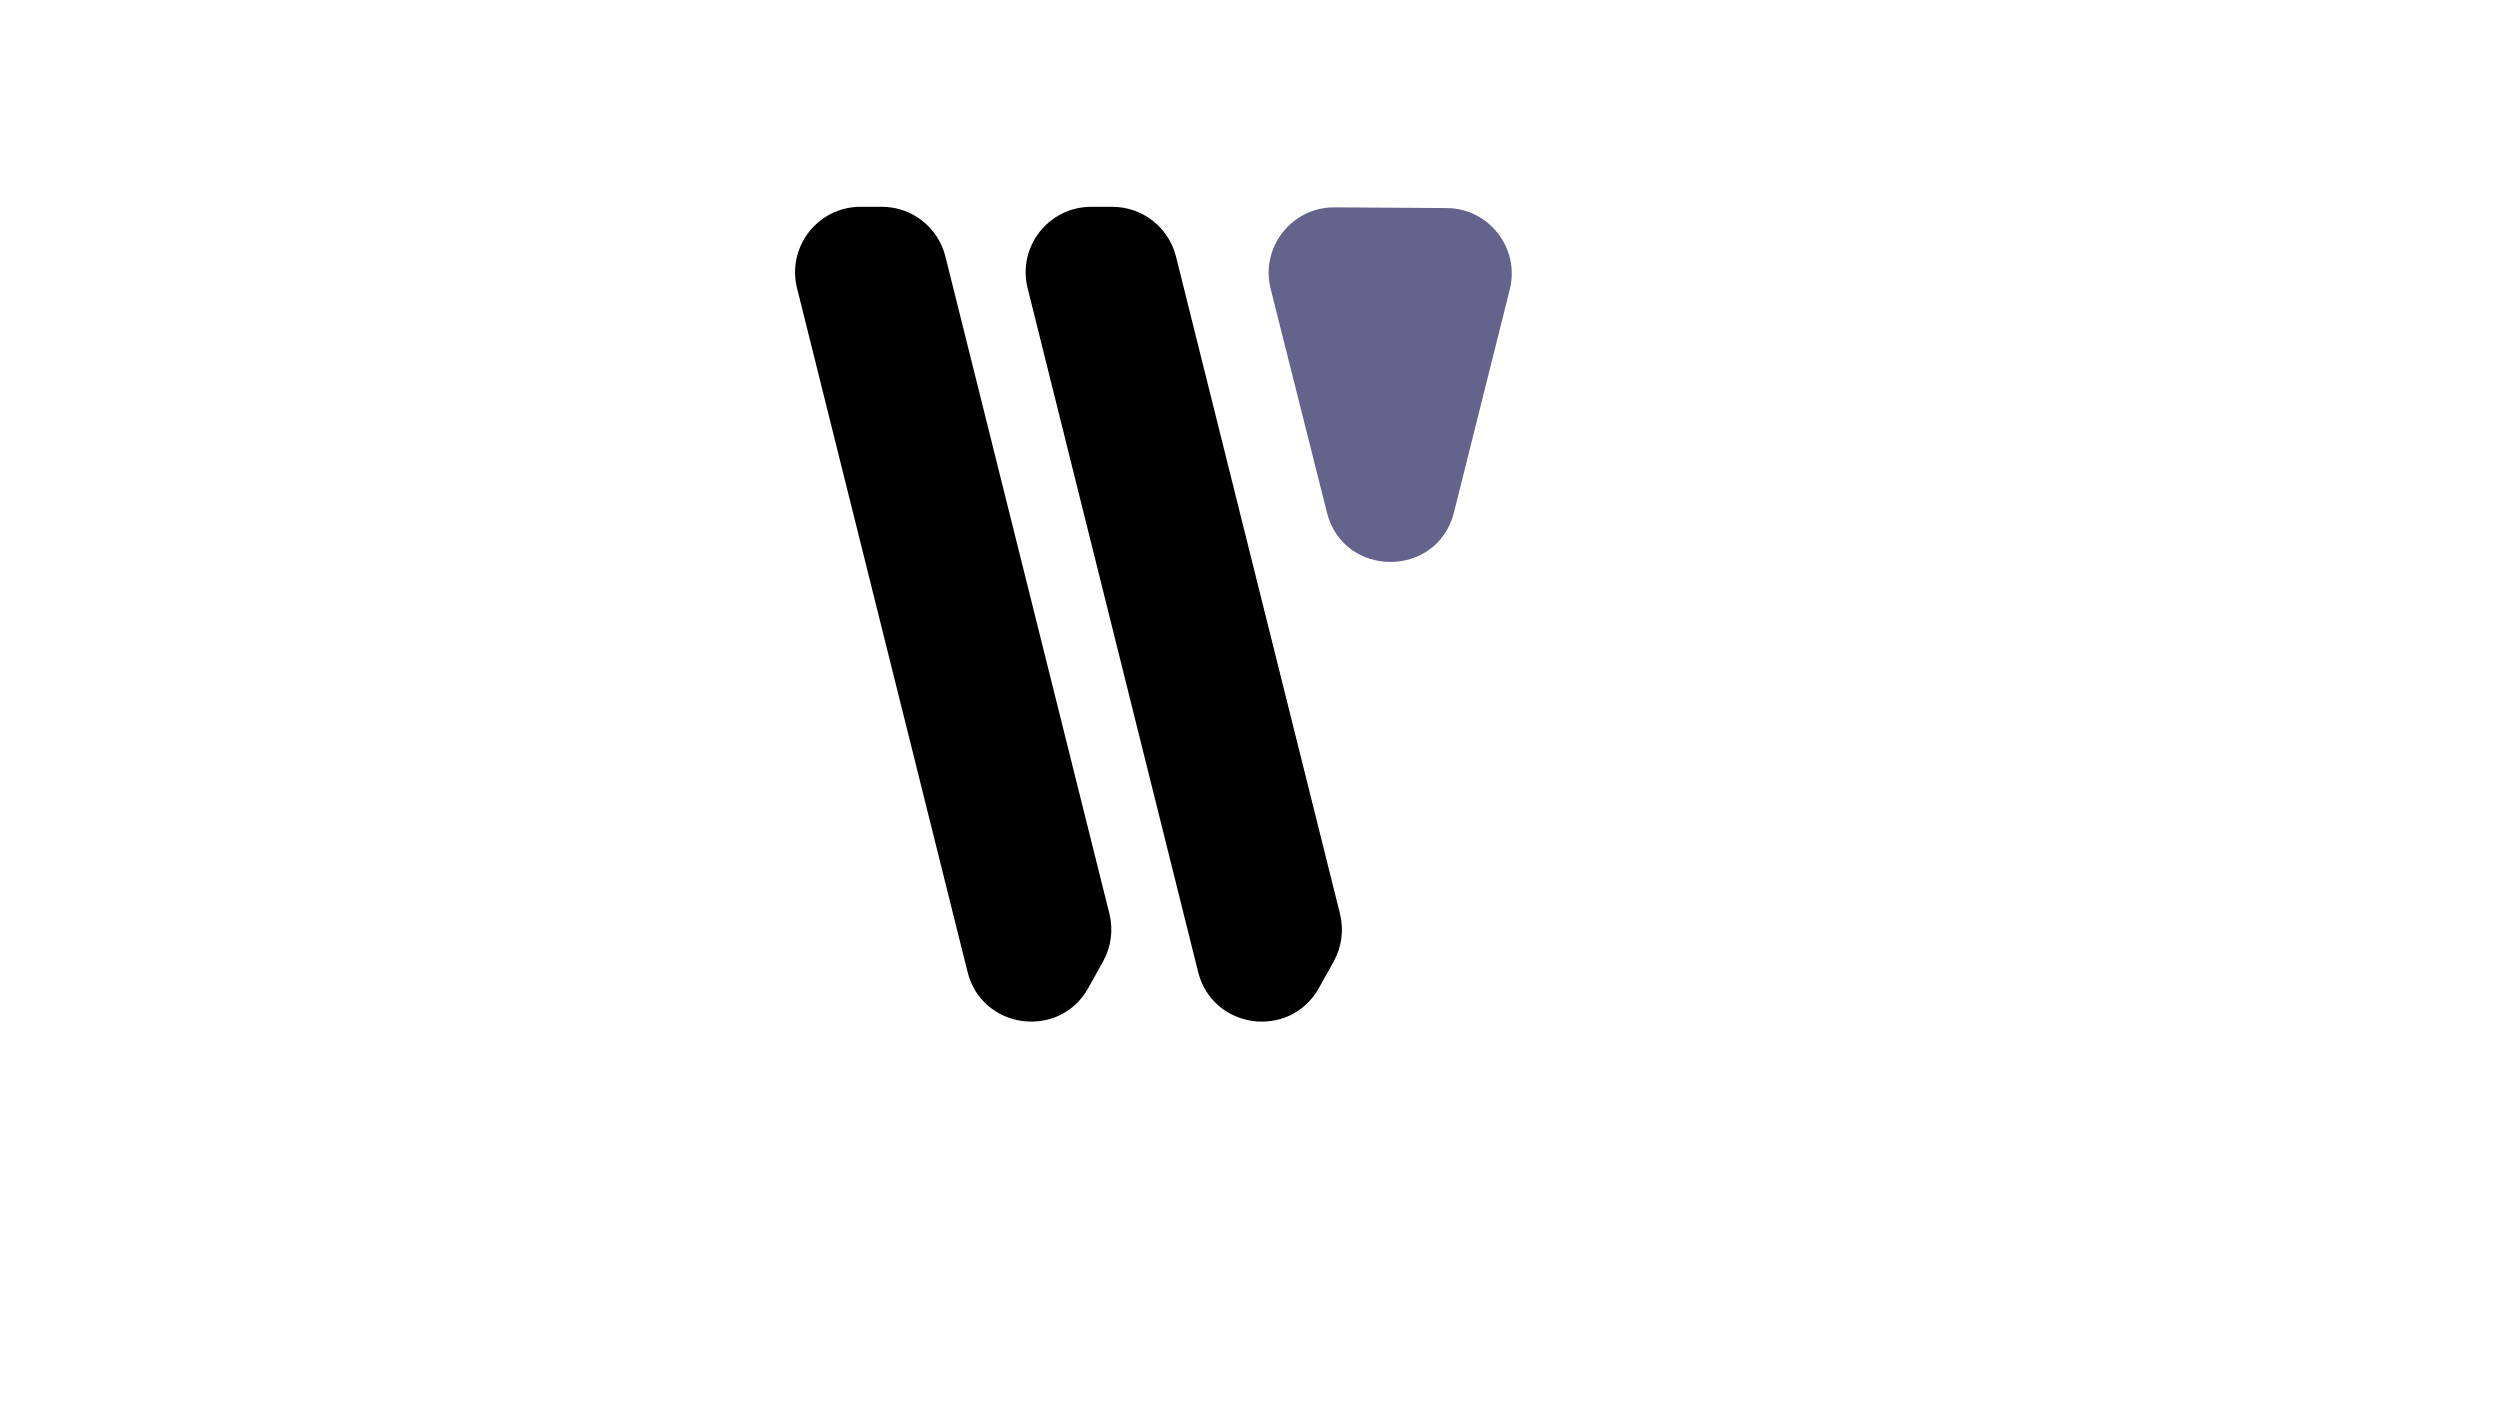 <?xml version="1.0" encoding="utf-8"?>
<!-- Generator: Adobe Illustrator 24.1.2, SVG Export Plug-In . SVG Version: 6.00 Build 0)  -->
<svg version="1.1" id="Layer_1" xmlns="http://www.w3.org/2000/svg" xmlns:xlink="http://www.w3.org/1999/xlink" x="0px" y="0px"
	 viewBox="0 0 1366 768" style="enable-background:new 0 0 1366 768;" xml:space="preserve">
<style type="text/css">
	.st0{fill:#63638B;}
	.st1{fill:none;stroke:#000000;stroke-width:4;stroke-miterlimit:10;}
	.st2{stroke:#000000;stroke-miterlimit:10;}
</style>
<path class="st0" d="M824.94,158.17l-30.49,121.78c-9.04,36.11-60.35,36.14-69.43,0.04l-30.74-122.17
	c-5.71-22.69,11.54-44.67,34.94-44.53l61.23,0.39C813.64,113.83,830.57,135.67,824.94,158.17z"/>
<g>
	<path d="M602.72,525.35l-8.05,14.46c-15.79,28.36-58.15,22.75-66-8.75l-93.17-373.62c-5.63-22.59,11.45-44.45,34.73-44.45h11.6
		c16.43,0,30.75,11.19,34.73,27.13l89.62,359.15C608.37,508.1,607.14,517.42,602.72,525.35z"/>
</g>
<path d="M720.67,539.82l8.05-14.46c4.42-7.94,5.65-17.26,3.45-26.07l-89.62-359.15c-3.98-15.94-18.3-27.13-34.73-27.13h-11.6
	c-23.28,0-40.36,21.87-34.73,44.45l93.17,373.62C662.52,562.57,704.88,568.18,720.67,539.82z"/>
<path class="st1" d="M677,619"/>
<path d="M677,619"/>
<path class="st2" d="M424,113"/>
<path d="M550,619"/>
<path d="M736,513"/>
</svg>
